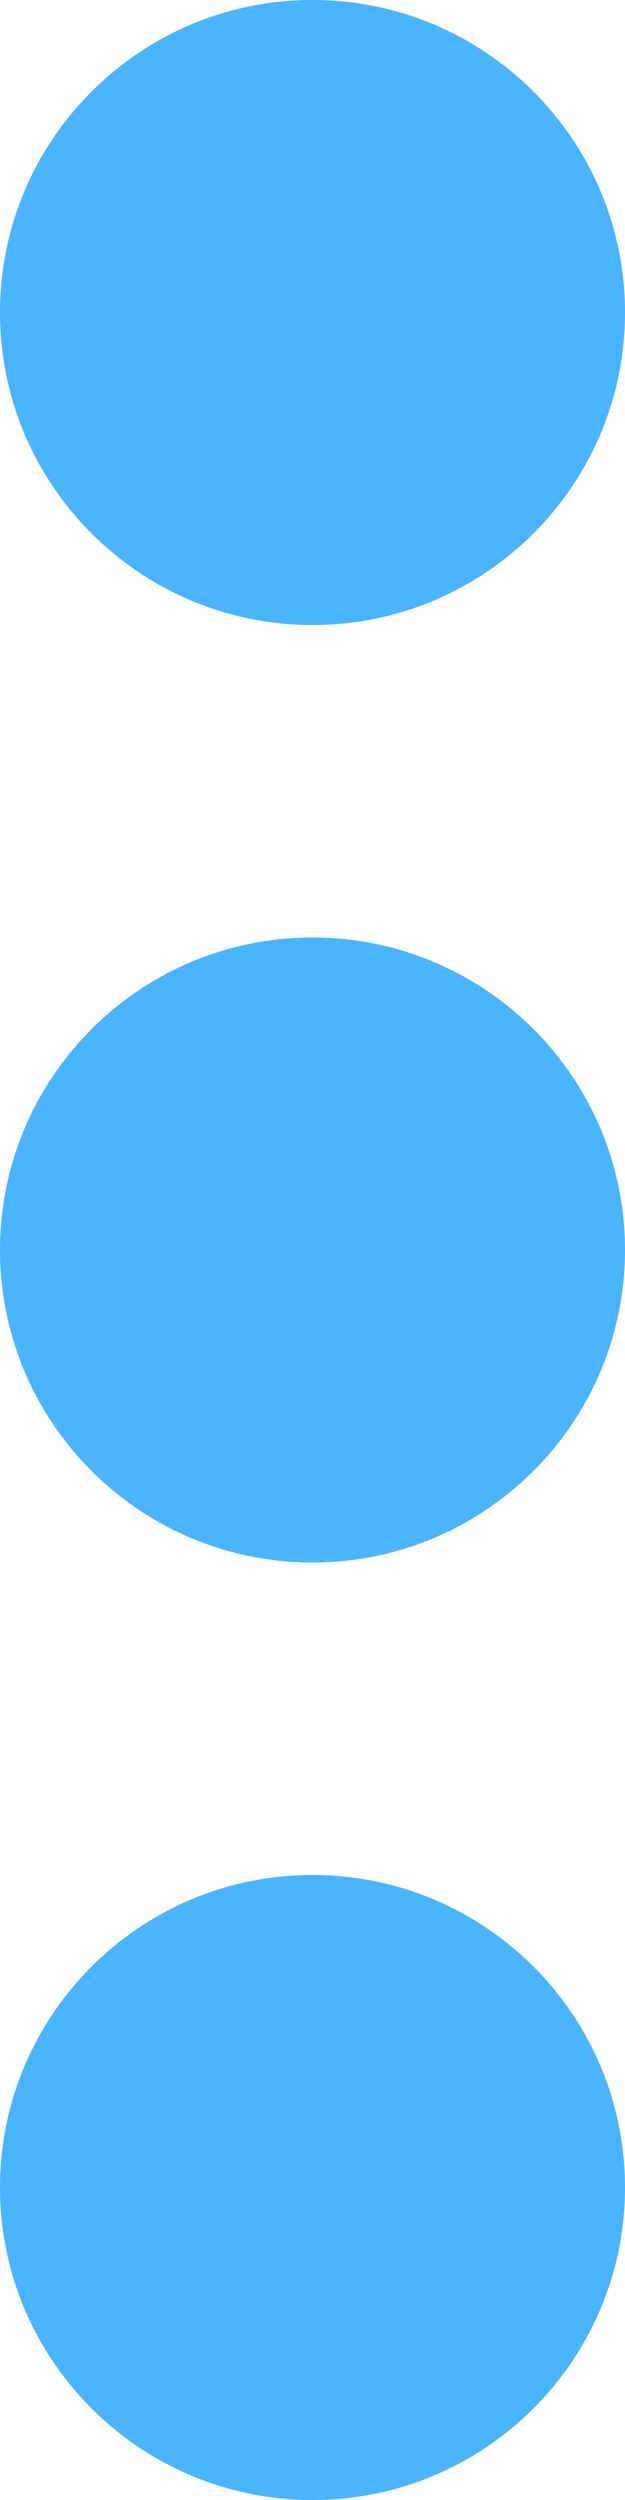 <svg width="2" height="8" viewBox="0 0 2 8" fill="none" xmlns="http://www.w3.org/2000/svg">
  <path
    d="M2 1C2 1.552 1.552 2 1 2C0.448 2 0 1.552 0 1C0 0.448 0.448 0 1 0C1.552 0 2 0.448 2 1Z"
    fill="#4AB4FF"/>
  <path
    d="M2 4C2 4.552 1.552 5 1 5C0.448 5 0 4.552 0 4C0 3.448 0.448 3 1 3C1.552 3 2 3.448 2 4Z"
    fill="#4AB4FF"/>
  <path
    d="M2 7C2 7.552 1.552 8 1 8C0.448 8 0 7.552 0 7C0 6.448 0.448 6 1 6C1.552 6 2 6.448 2 7Z"
    fill="#4AB4FF"/>
</svg>

